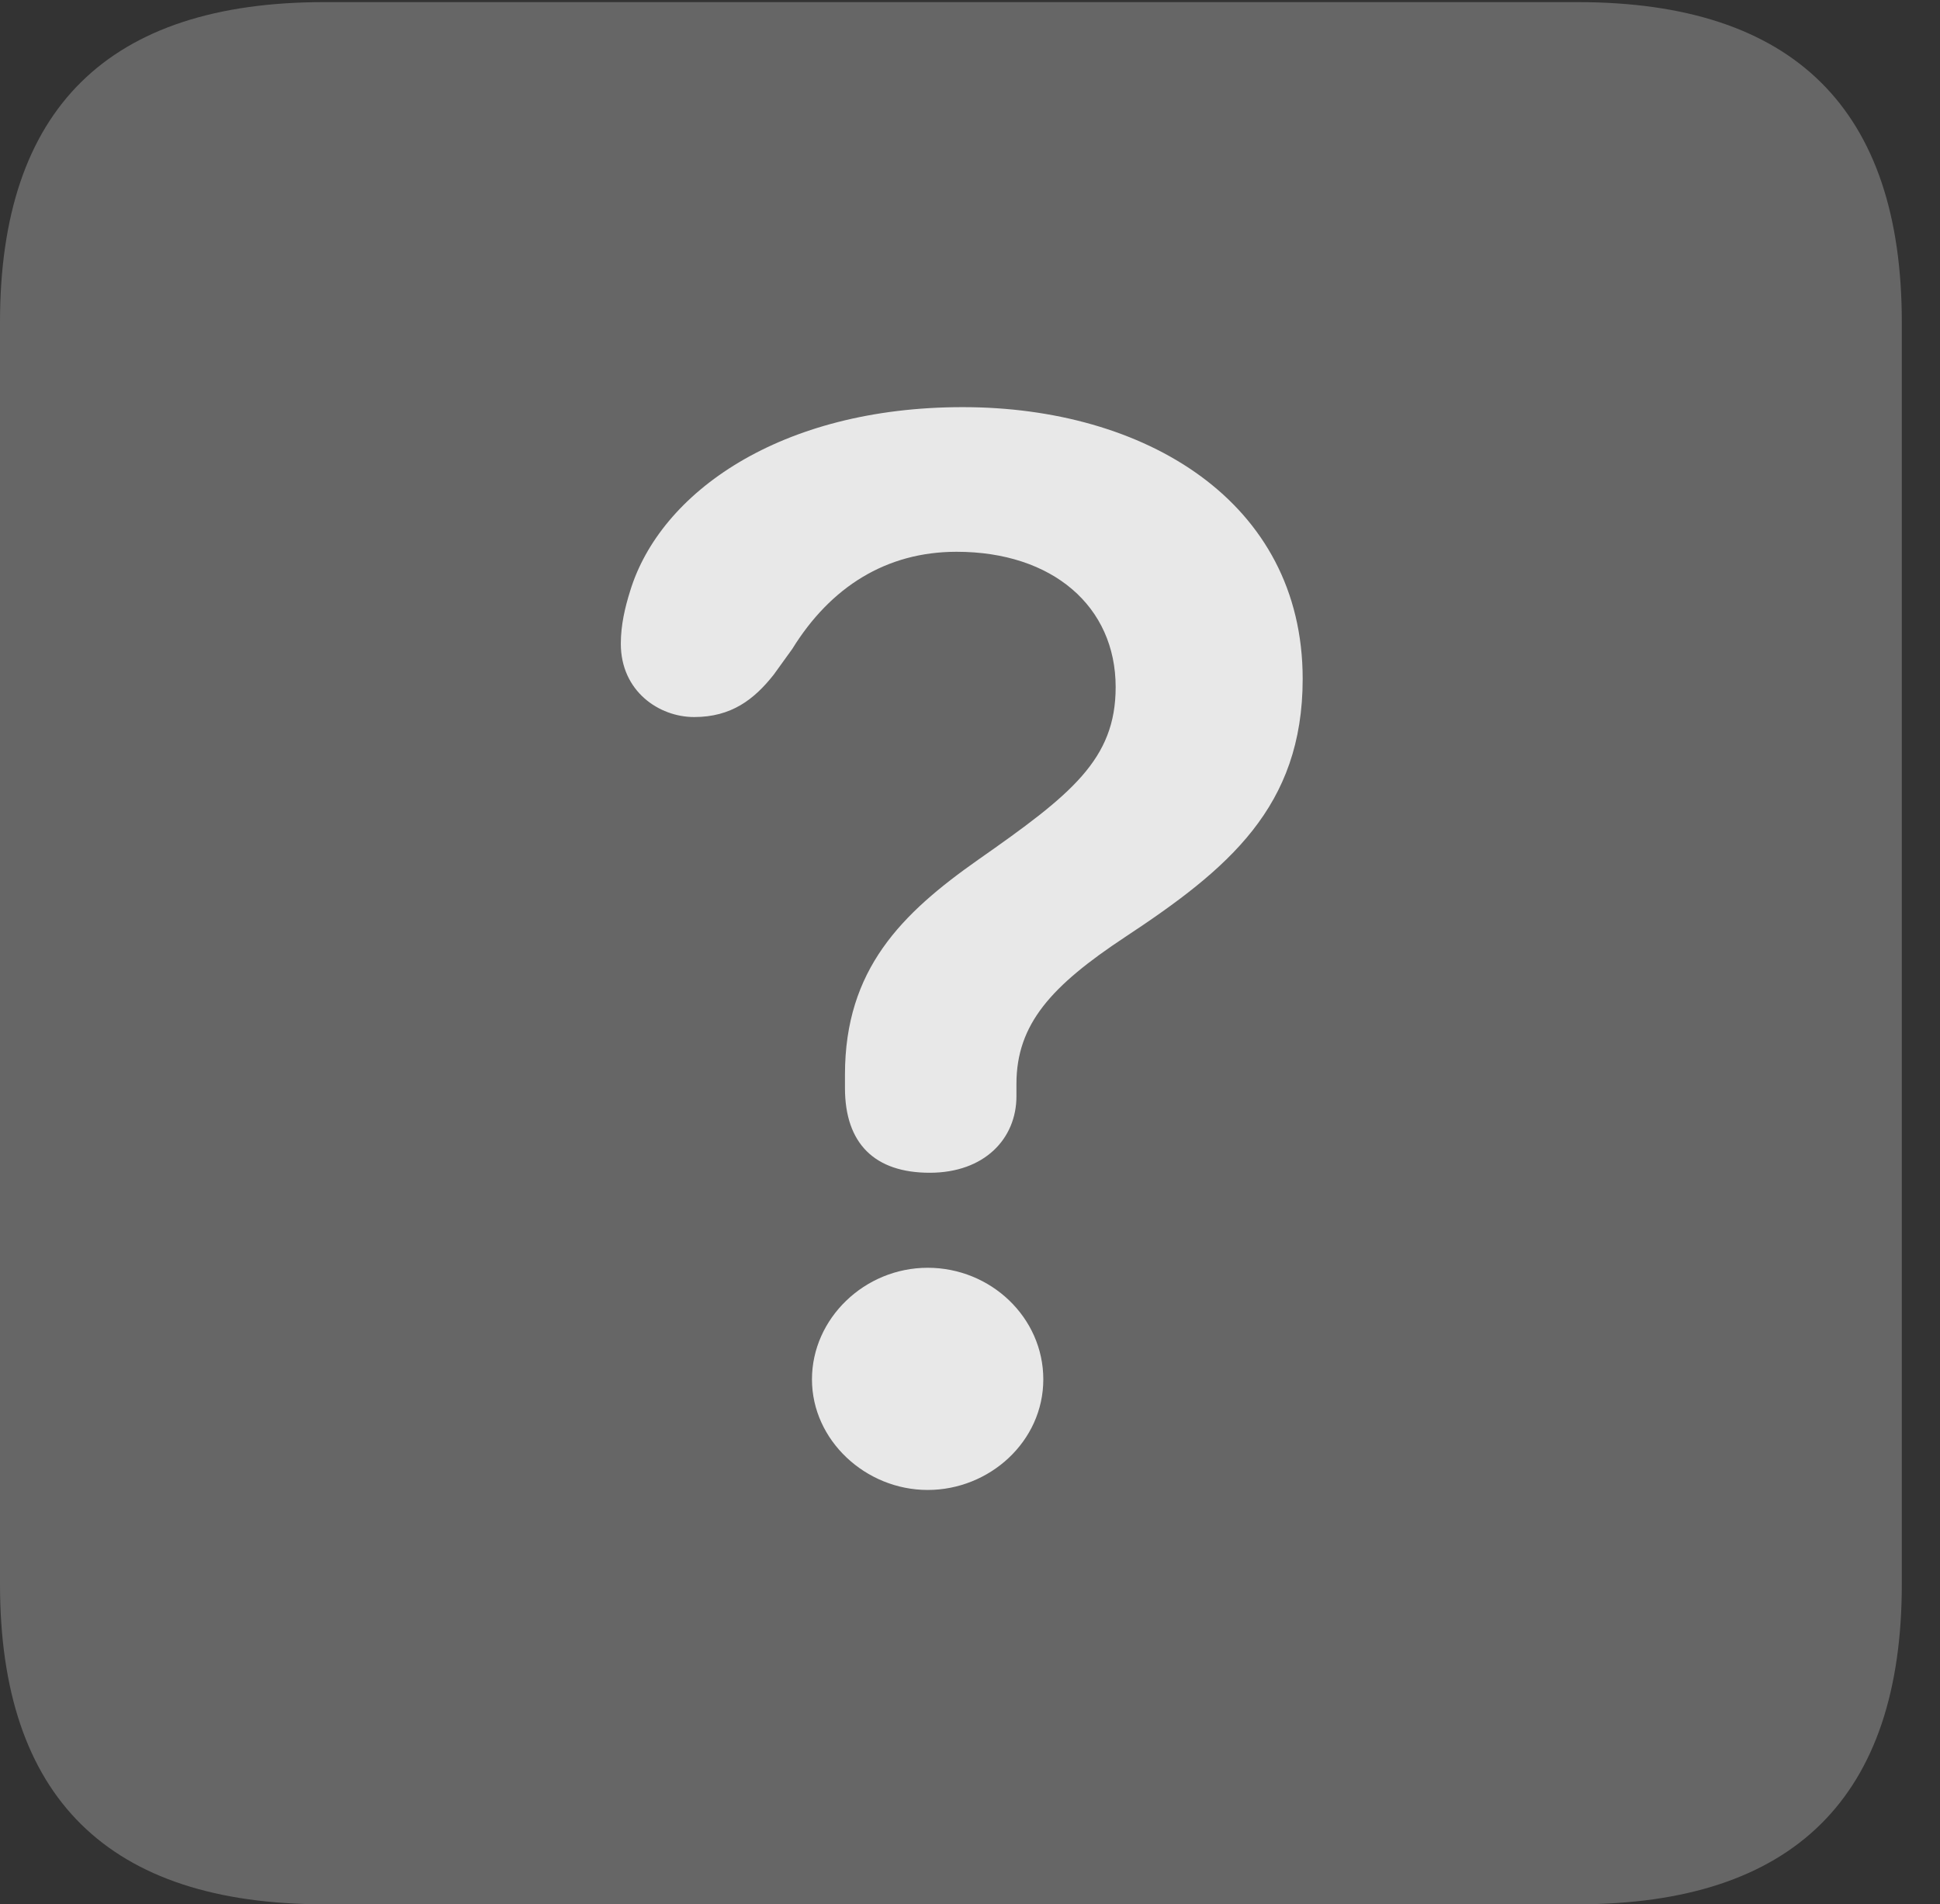 <?xml version="1.0" encoding="UTF-8"?>
<!--Generator: Apple Native CoreSVG 232.5-->
<!DOCTYPE svg
PUBLIC "-//W3C//DTD SVG 1.1//EN"
       "http://www.w3.org/Graphics/SVG/1.1/DTD/svg11.dtd">
<svg version="1.1" xmlns="http://www.w3.org/2000/svg" xmlns:xlink="http://www.w3.org/1999/xlink" width="18.34" height="17.998">
 <rect width="100%" height="100%" fill="#333333" stroke="none"/>
 <g>
  <rect height="17.998" opacity="0" width="18.34" x="0" y="0"/>
  <path d="M3.066 17.998L14.912 17.998C16.963 17.998 17.979 16.982 17.979 14.971L17.979 3.047C17.979 1.035 16.963 0.02 14.912 0.02L3.066 0.02C1.025 0.02 0 1.025 0 3.047L0 14.971C0 16.992 1.025 17.998 3.066 17.998Z" fill="#ffffff" fill-opacity="0.25"/>
  <path d="M8.789 11.084C8.271 11.084 7.988 10.81 7.988 10.283C7.988 10.244 7.988 10.195 7.988 10.156C7.988 9.16 8.525 8.633 9.248 8.125C10.127 7.51 10.547 7.178 10.547 6.494C10.547 5.732 9.951 5.215 9.043 5.215C8.379 5.215 7.852 5.547 7.49 6.133L7.314 6.377C7.129 6.611 6.914 6.777 6.562 6.777C6.23 6.777 5.869 6.533 5.869 6.084C5.869 5.908 5.908 5.742 5.957 5.586C6.24 4.658 7.373 3.848 9.102 3.848C10.82 3.848 12.315 4.736 12.315 6.416C12.315 7.627 11.611 8.213 10.635 8.857C9.941 9.316 9.609 9.678 9.609 10.244C9.609 10.273 9.609 10.322 9.609 10.361C9.609 10.762 9.307 11.084 8.789 11.084ZM8.77 14.082C8.184 14.082 7.676 13.613 7.676 13.037C7.676 12.461 8.174 11.982 8.77 11.982C9.365 11.982 9.863 12.451 9.863 13.037C9.863 13.623 9.355 14.082 8.77 14.082Z" fill="#ffffff" fill-opacity="0.85"/>
 </g>
</svg>
